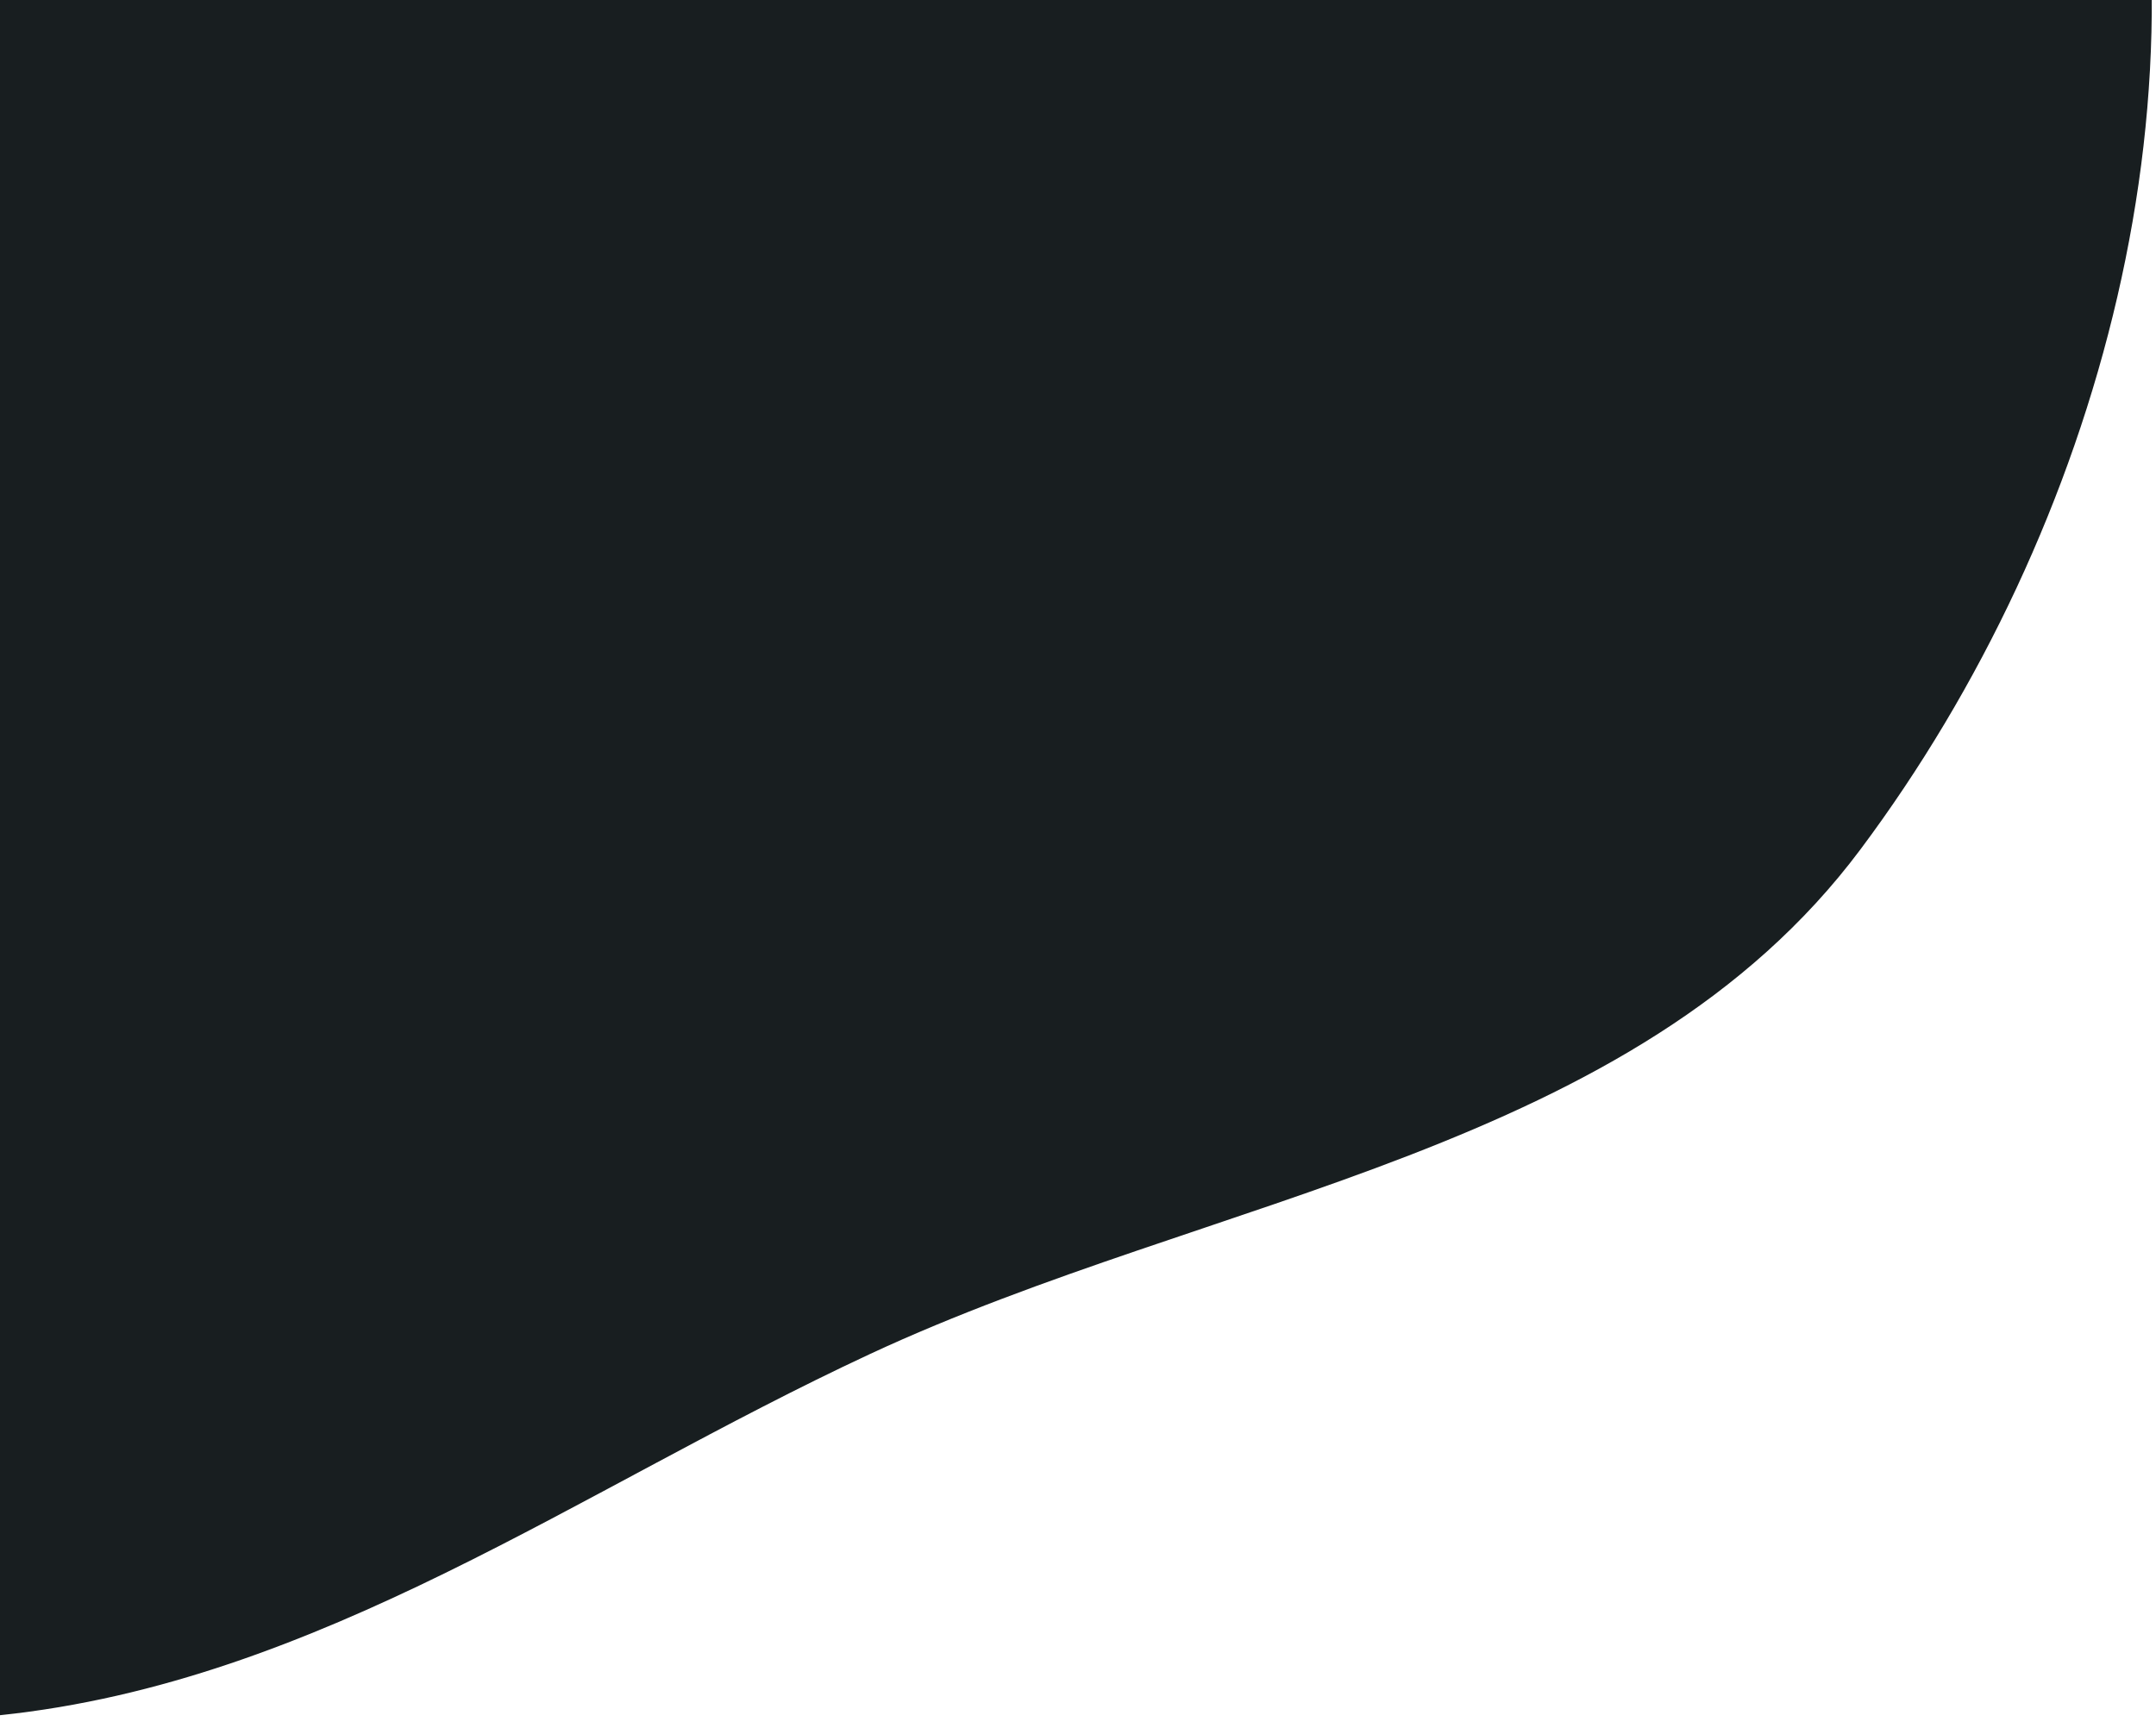 <svg width="383" height="307" viewBox="0 0 383 307" fill="none" xmlns="http://www.w3.org/2000/svg">
<path d="M9.15527e-05 304.74C56.642 298.821 102.959 264.578 154.591 240.548C215.483 212.208 290.278 204.727 330.488 150.929C373.16 93.837 394.799 14.502 374.642 -53.865C354.886 -120.873 280.693 -151.755 227.794 -197.385C183.06 -235.972 146.082 -288.38 88.333 -300.836C31.849 -313.019 -24.981 -287.758 -77.278 -263.185C-123.639 -241.401 -160.002 -206.416 -194.054 -168.149C-228.531 -129.405 -259.067 -88.675 -276.145 -39.704C-296.158 17.684 -318.84 79.298 -300.562 137.262C-281.605 197.379 -231.913 244.5 -176.849 275.182C-123.56 304.875 -60.673 311.08 9.15527e-05 304.74Z" fill="#181E20"/>
</svg>
